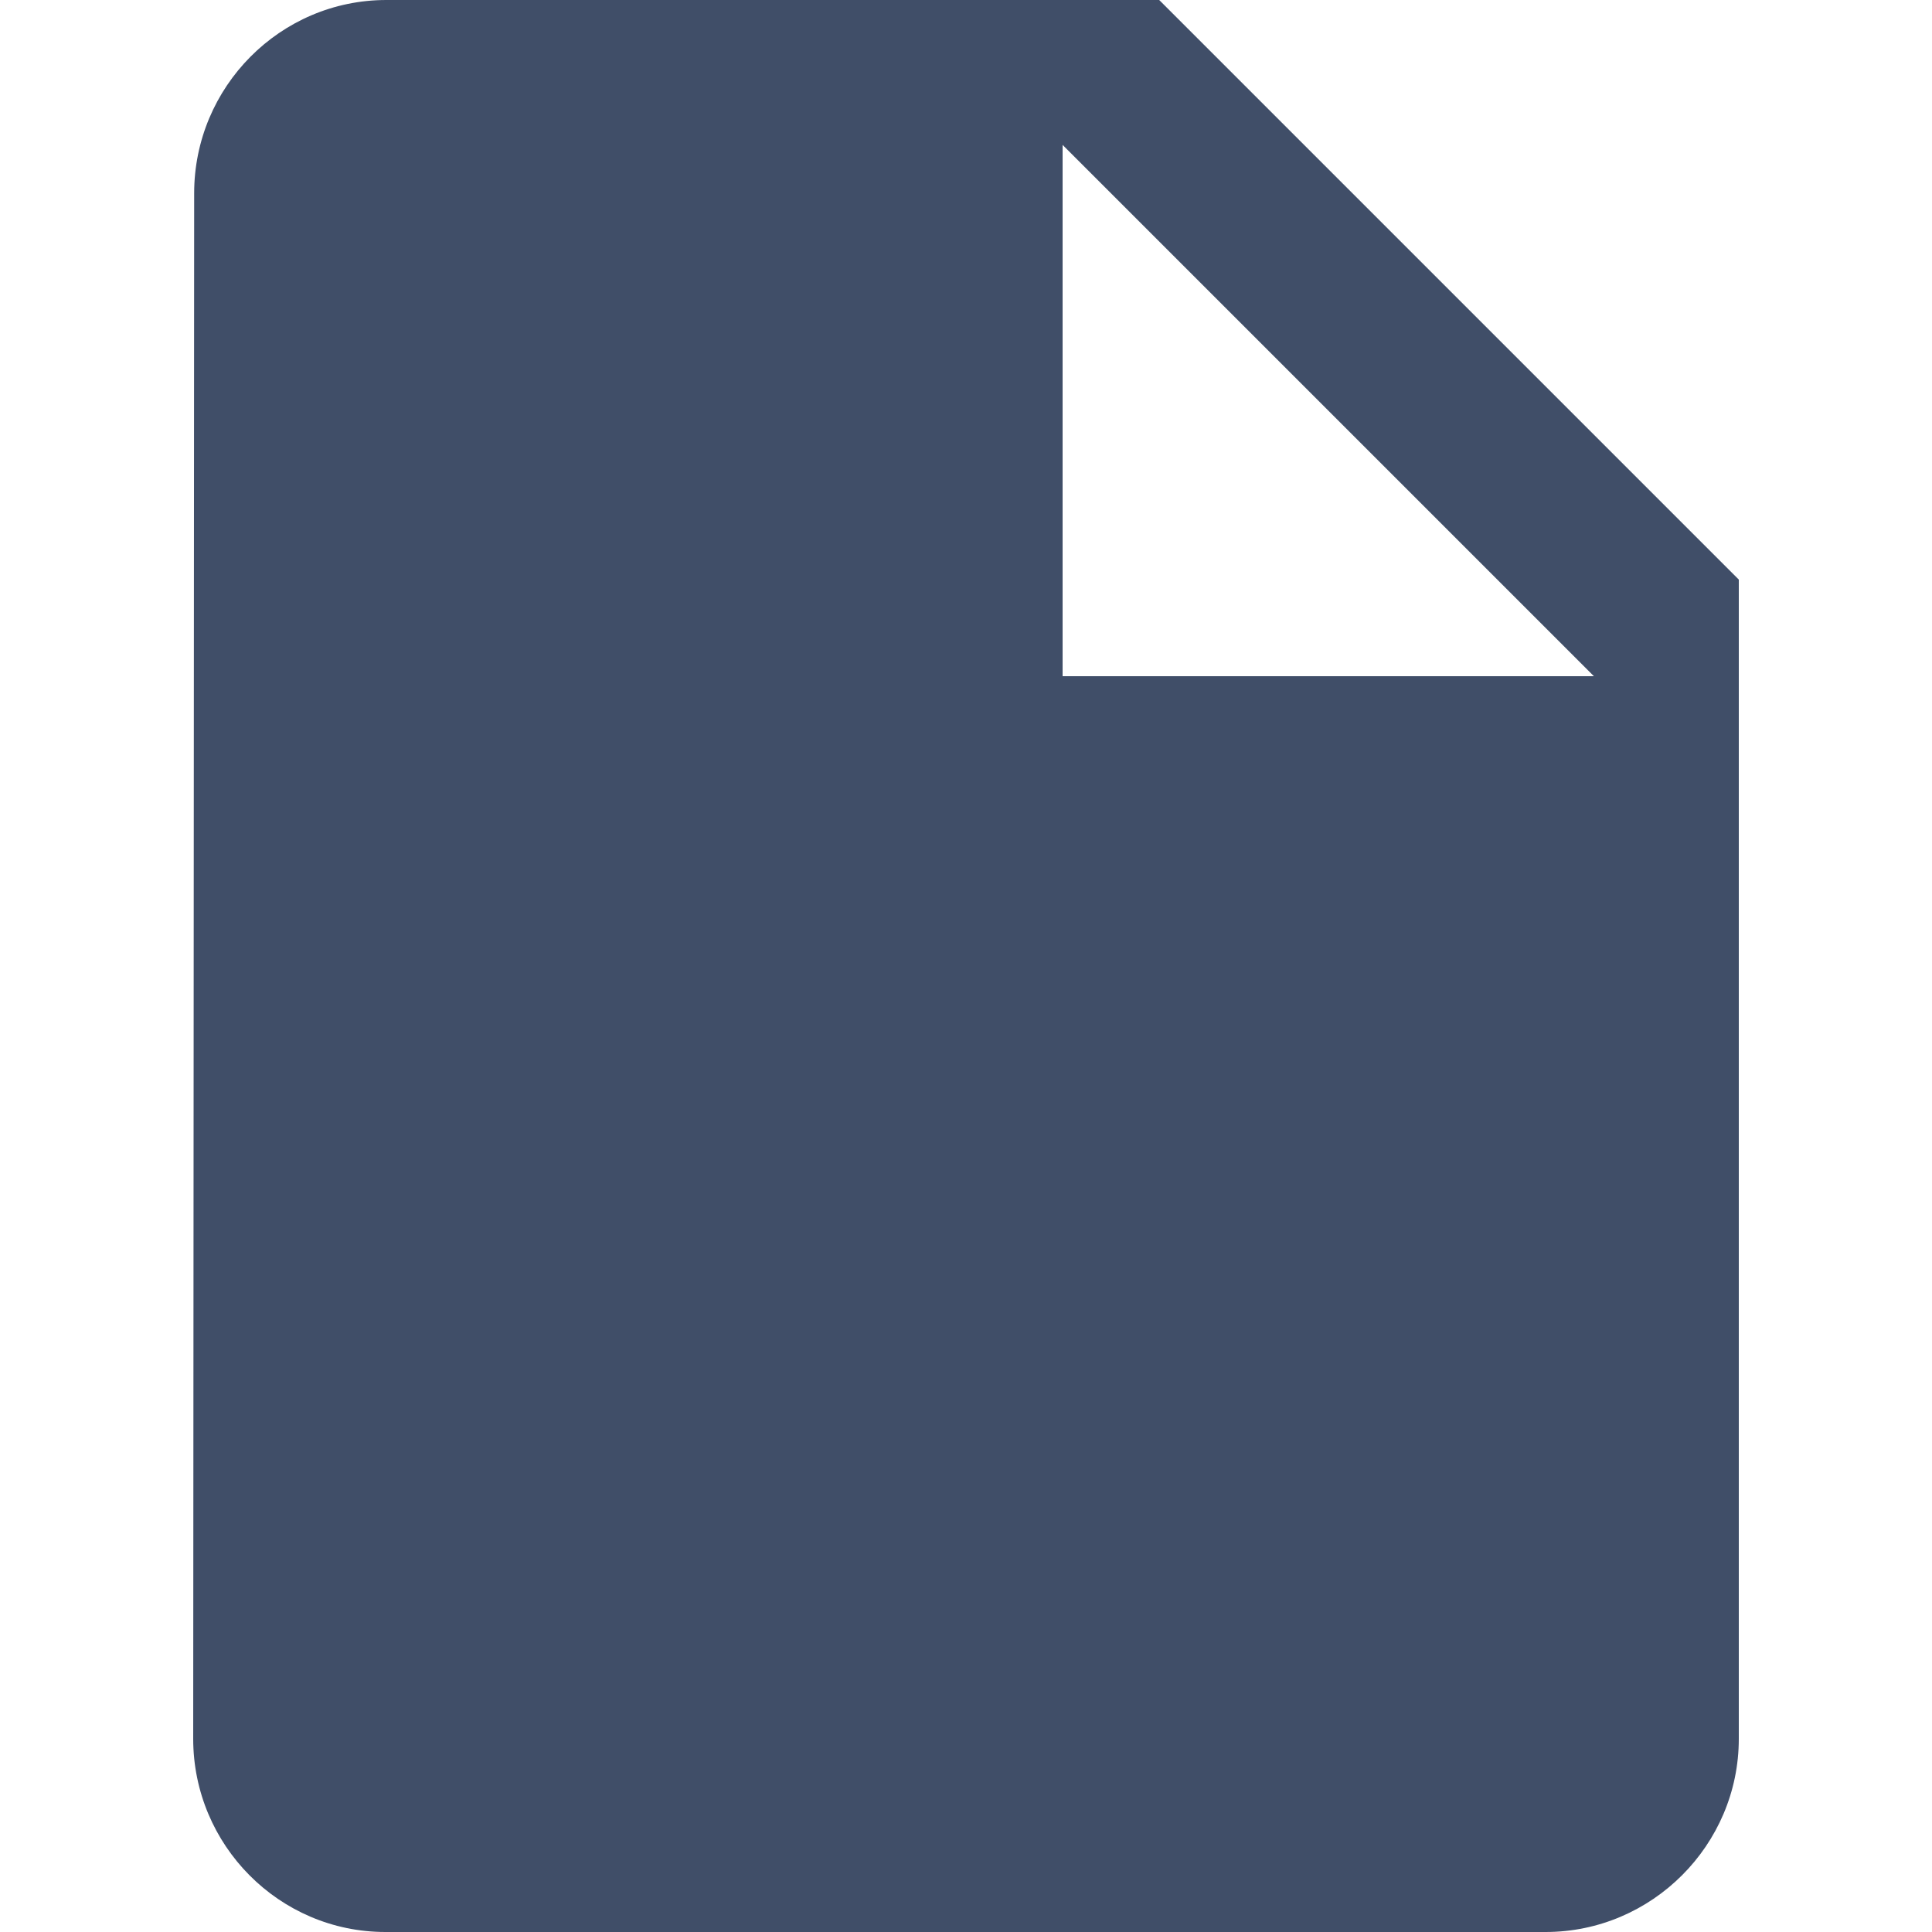 <svg xmlns="http://www.w3.org/2000/svg" width="10" height="10" viewBox="0 0 10 10">
    <path fill="#404E68" fill-rule="evenodd" d="M2 0c-.55 0-.995.45-.995 1L1 9c0 .55.445 1 .995 1H8c.55 0 1-.45 1-1V3L6 0H2zm3.5 3.5V.75L8.25 3.5H5.5z"/>
</svg>
